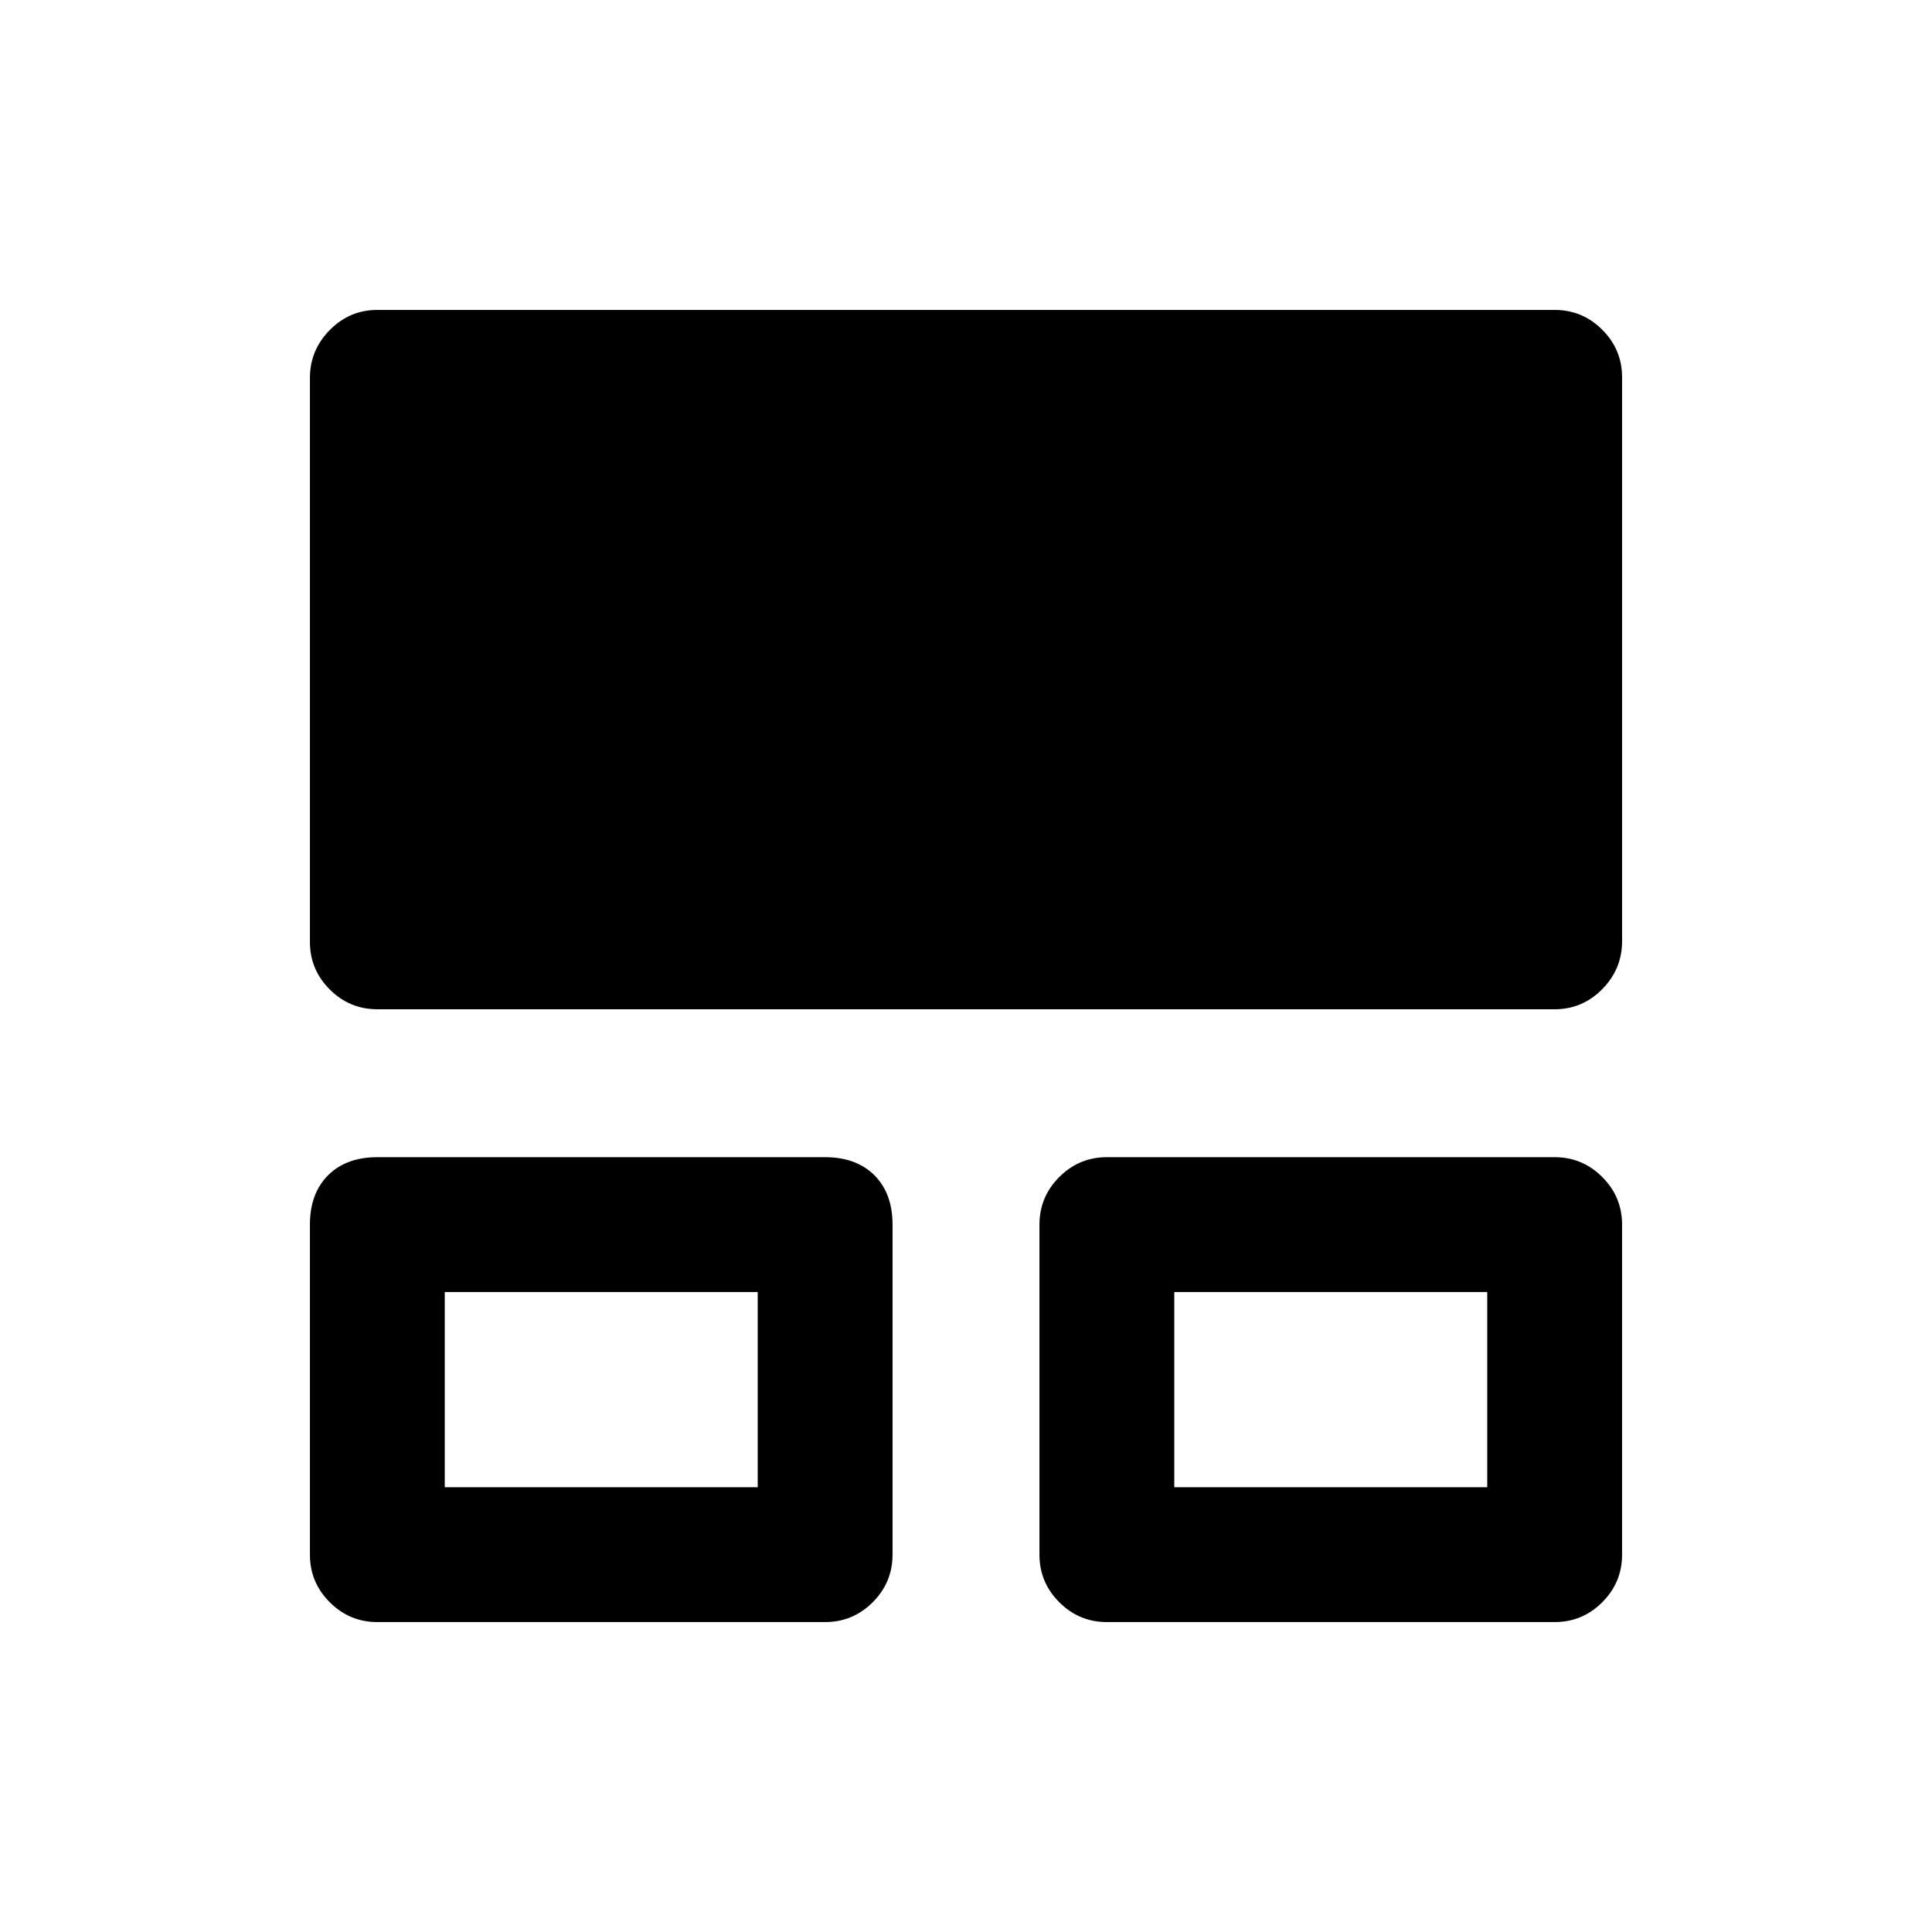 <svg xmlns="http://www.w3.org/2000/svg" height="20" viewBox="0 -960 960 960" width="20"><path d="M154-187.5v-164q0-15.5 9-24.5t24.5-9H410q15.5 0 24.5 9t9 24.5v164q0 13.8-9.85 23.65Q423.8-154 410-154H187.5q-13.8 0-23.65-9.85Q154-173.7 154-187.5Zm362.5 0v-164q0-13.8 9.85-23.65Q536.2-385 550-385h222.5q13.8 0 23.65 9.85Q806-365.3 806-351.5v164q0 13.8-9.85 23.65Q786.3-154 772.5-154H550q-13.8 0-23.65-9.85-9.85-9.85-9.85-23.65ZM154-491.97v-280.24q0-13.79 9.85-23.79t23.65-10h585q13.8 0 23.65 9.84 9.85 9.84 9.85 23.63v280.24q0 13.79-9.85 23.79t-23.65 10h-585q-13.8 0-23.65-9.84-9.85-9.84-9.85-23.63ZM221-221h155.5v-97H221v97Zm362.5 0H739v-97H583.5v97ZM299-269.5Zm362.5 0Z"/></svg>